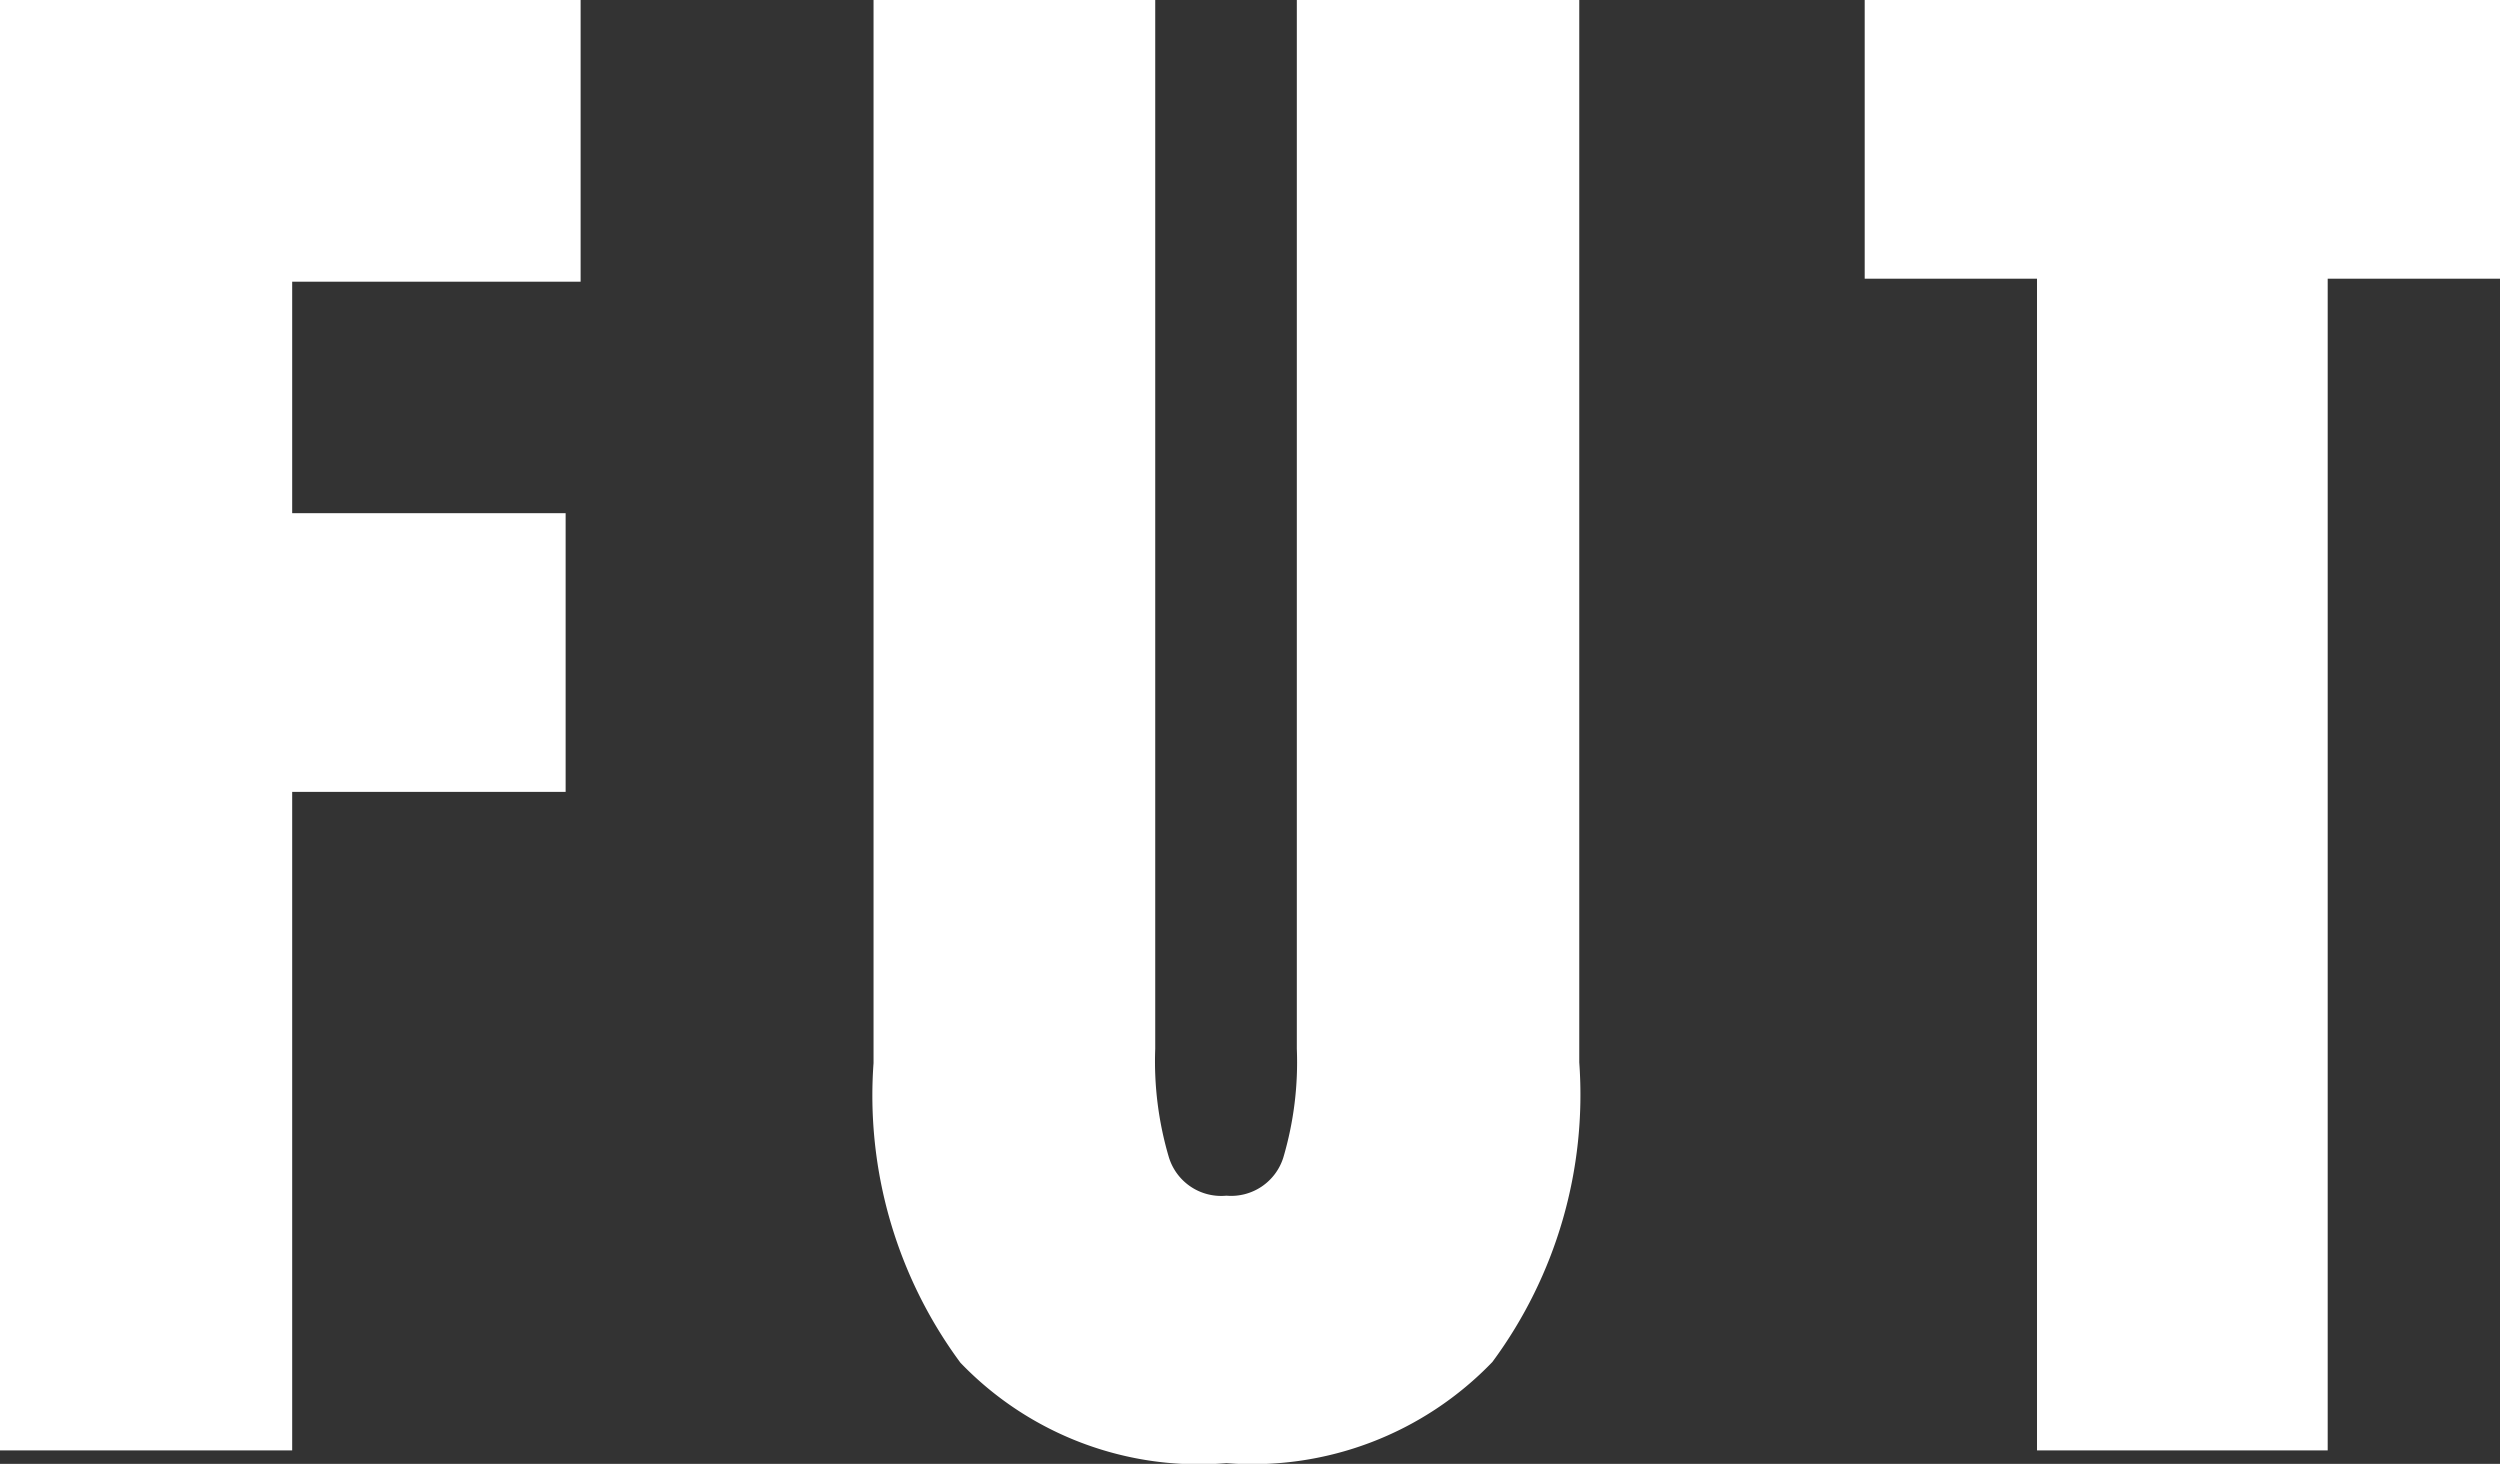 <svg xmlns="http://www.w3.org/2000/svg" viewBox="0 0 33.37 19.54"><rect x="0" y="0" width="33.37" height="19.54" fill="#333333" stroke="none"/><defs><style>.b10503aa-f995-4547-97c9-6d8db48989aa{fill:#fff;}</style></defs><g id="e5cbb5b1-13ee-4b17-9a7f-404fadaabd76" data-name="Capa 2"><g id="ab19e2f4-9d24-45b3-8410-e3f6ce4cc80a" data-name="Capa 1"><path class="b10503aa-f995-4547-97c9-6d8db48989aa" d="M0,19.36V0H7.75V3.76H3.9V6.85H7.55v3.72H3.9v8.79Z"/><path class="b10503aa-f995-4547-97c9-6d8db48989aa" d="M12.82,18.19a6,6,0,0,1-1.16-4V0h3.76V14a4.51,4.51,0,0,0,.18,1.44.73.73,0,0,0,.77.52.73.73,0,0,0,.76-.51A4.49,4.49,0,0,0,17.31,14V0h3.77V14.18a6,6,0,0,1-1.16,4,4.44,4.44,0,0,1-3.55,1.35A4.41,4.41,0,0,1,12.82,18.19Z"/><path class="b10503aa-f995-4547-97c9-6d8db48989aa" d="M27.19,19.36V3.72h-2.3V0h8.48V3.72h-2.3V19.36Z"/></g></g></svg>